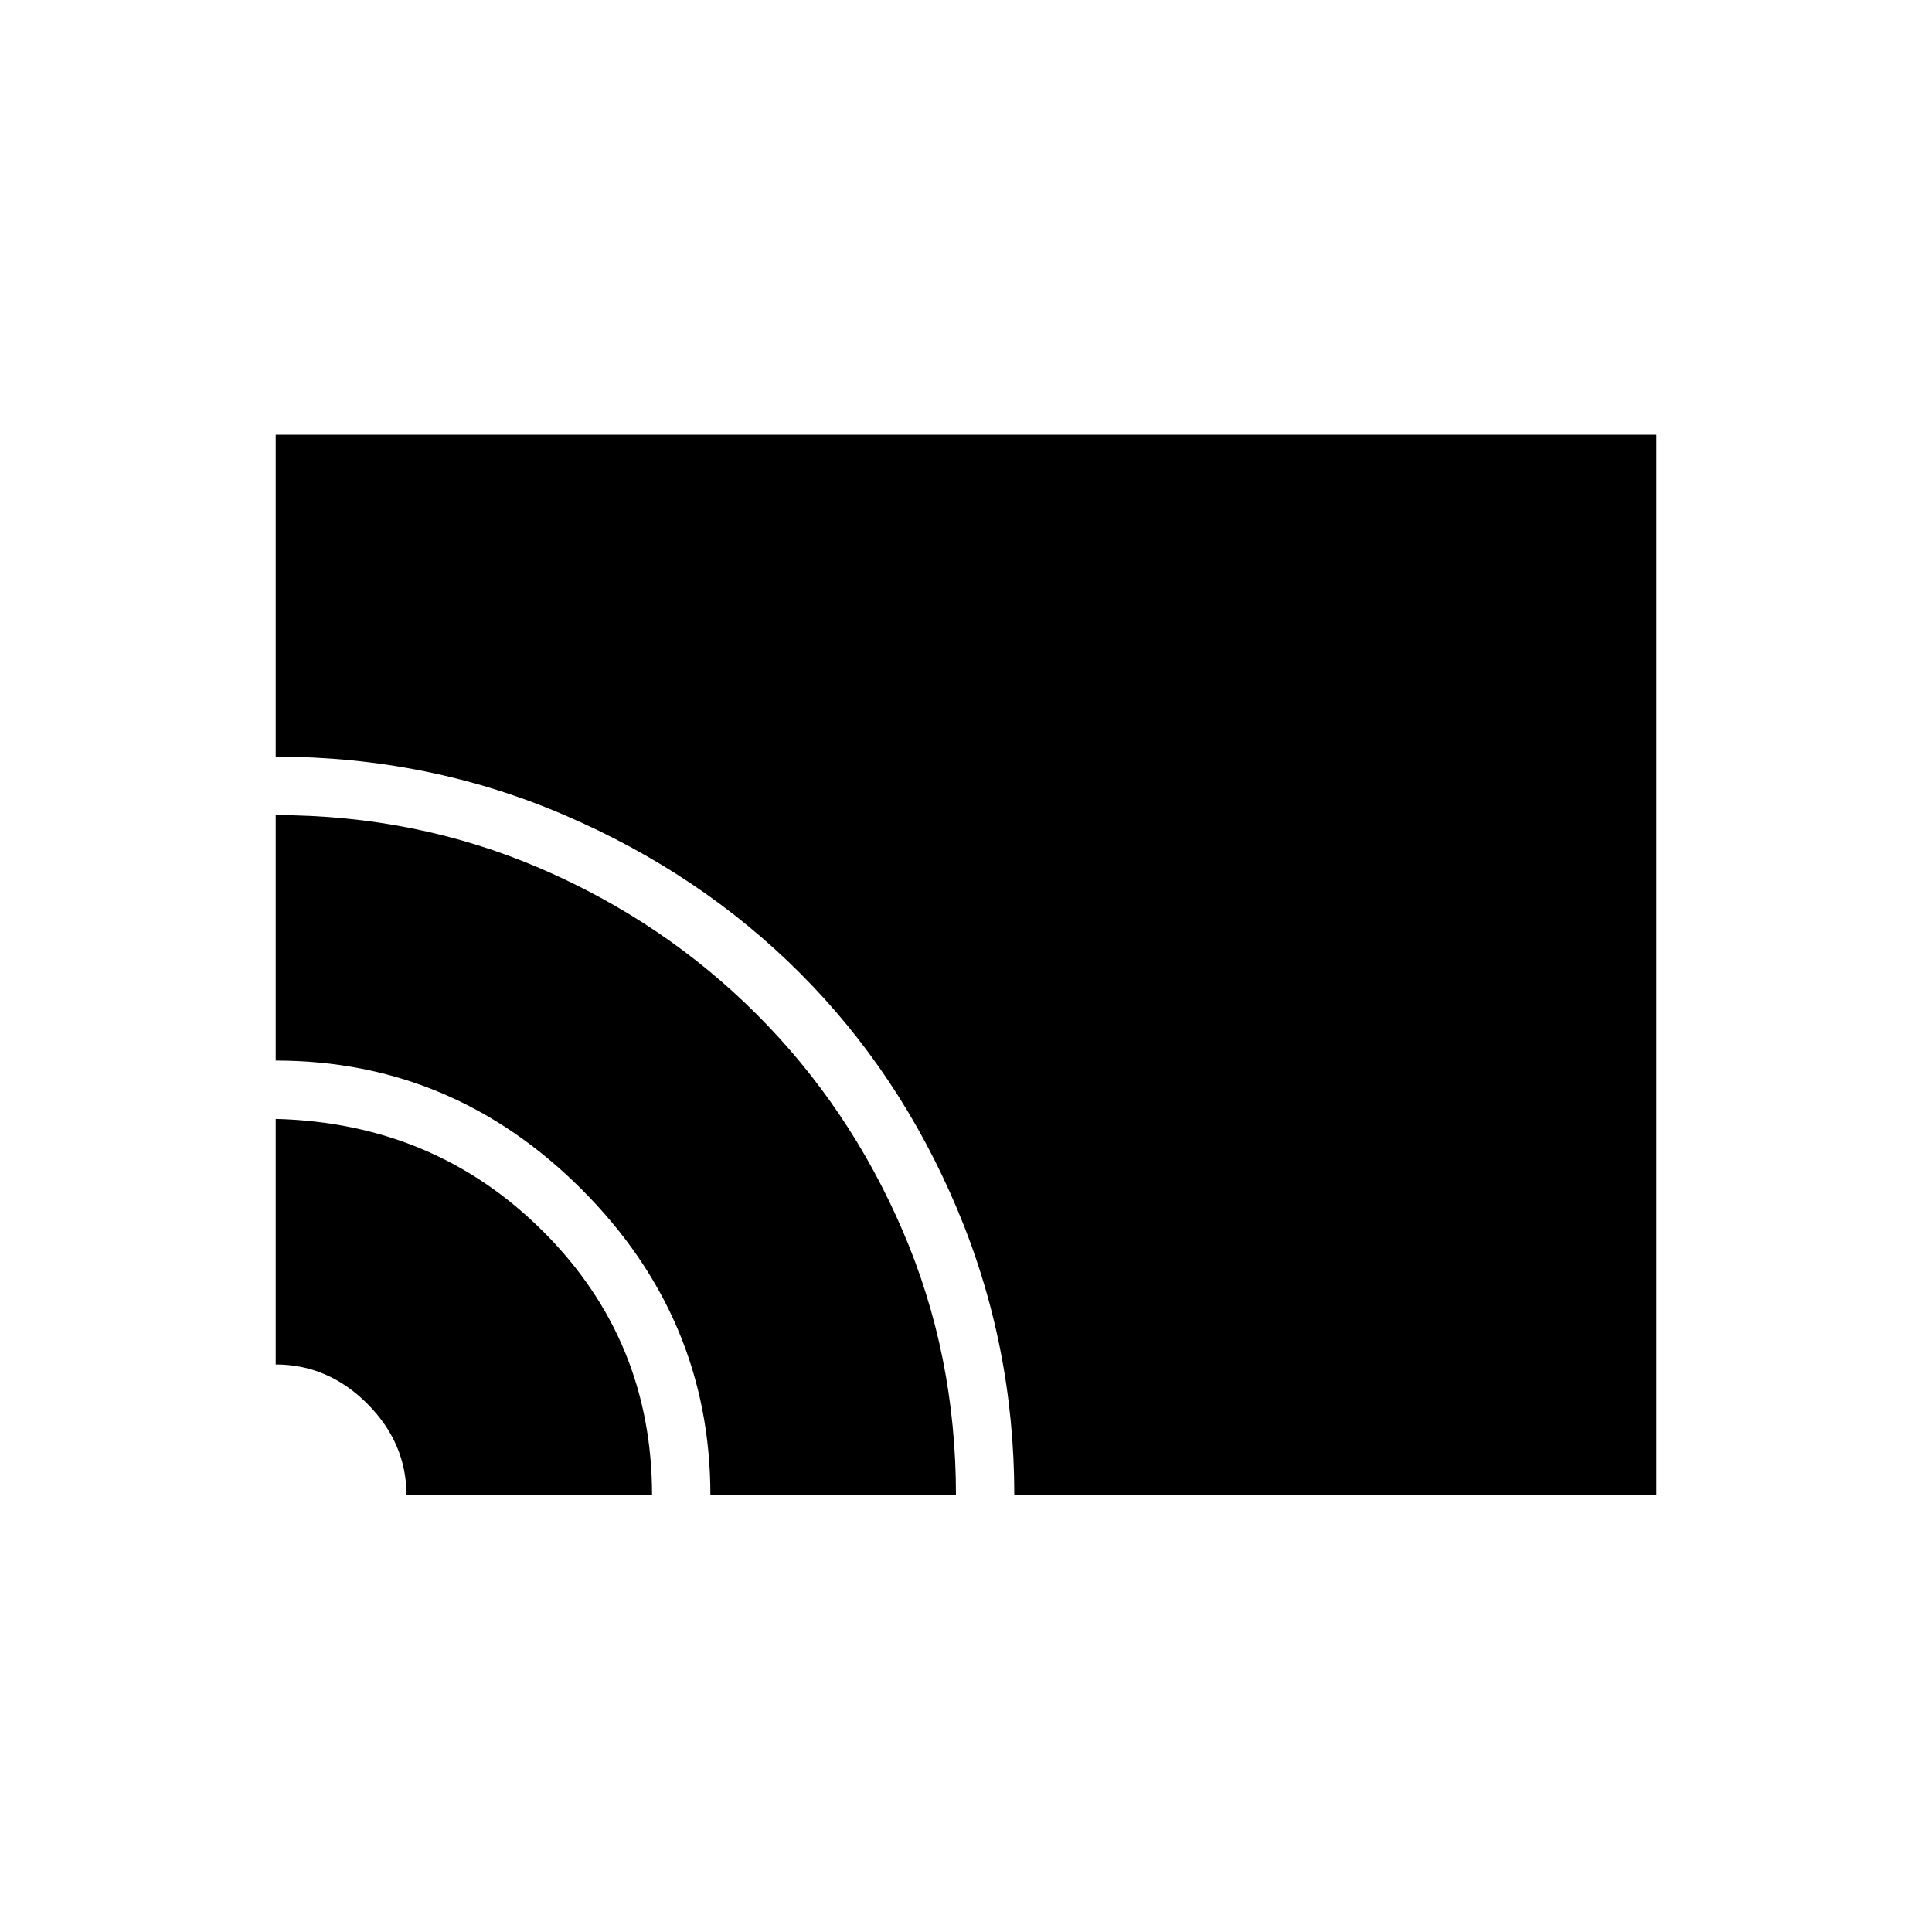 <svg xmlns="http://www.w3.org/2000/svg" height="20" width="20"><path d="M10.5 15.479q0-1.562-.594-2.969-.594-1.406-1.625-2.437Q7.25 9.042 5.844 8.438q-1.406-.605-2.99-.605V4.5h14.292v10.979Zm-3.146 0q0-1.833-1.333-3.167-1.333-1.333-3.167-1.333V8.438q1.458 0 2.74.552 1.281.552 2.239 1.51.959.958 1.511 2.24.552 1.281.552 2.739Zm-3.146 0q0-.541-.406-.948-.406-.406-.948-.406v-2.542q1.646.042 2.771 1.167t1.125 2.729Z"/></svg>